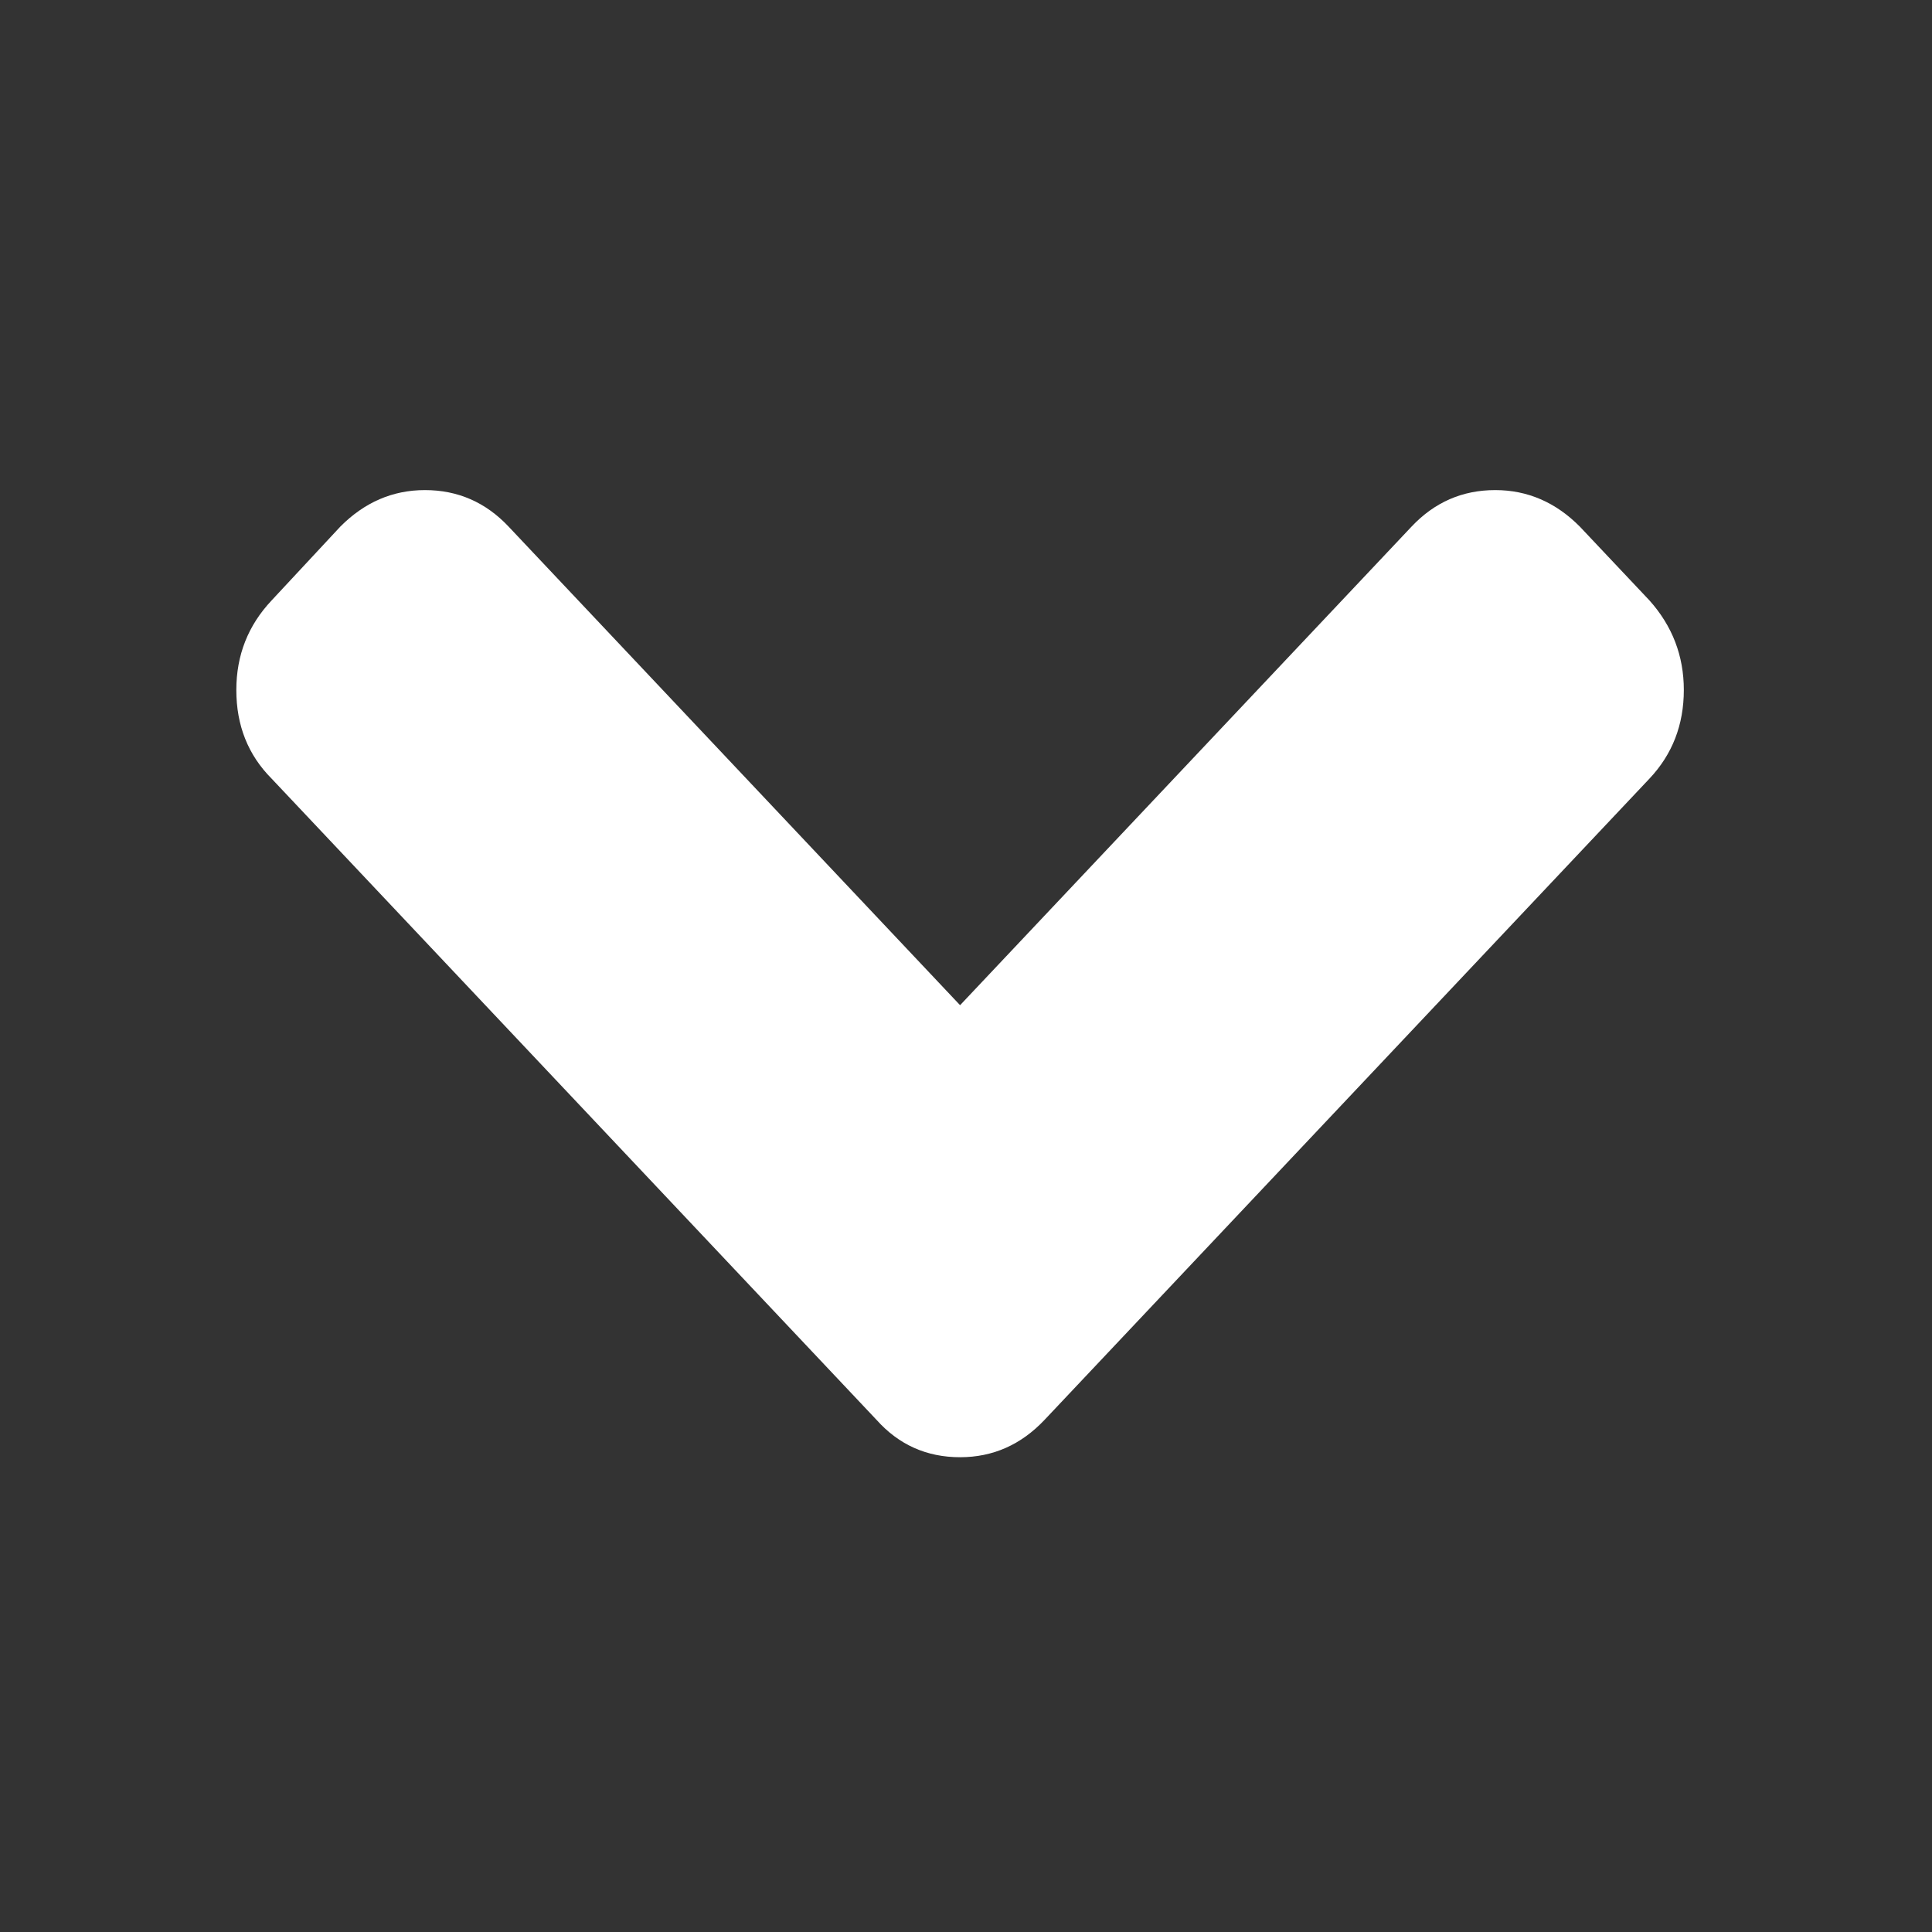 <?xml version="1.0" encoding="UTF-8" standalone="no"?>
<!-- Created with Inkscape (http://www.inkscape.org/) -->

<svg
   xmlns:dc="http://purl.org/dc/elements/1.1/"
   xmlns:cc="http://creativecommons.org/ns#"
   xmlns:rdf="http://www.w3.org/1999/02/22-rdf-syntax-ns#"
   xmlns:svg="http://www.w3.org/2000/svg"
   xmlns="http://www.w3.org/2000/svg"
   xmlns:sodipodi="http://sodipodi.sourceforge.net/DTD/sodipodi-0.dtd"
   xmlns:inkscape="http://www.inkscape.org/namespaces/inkscape"
   width="32px"
   height="32px"
   id="svg4986"
   version="1.1"
   inkscape:version="0.48.4 r9939"
   sodipodi:docname="arrow-down.svg">
  <rect width="100%" height="100%" fill="#333333" stroke="none"/>
  <defs
     id="defs4988" />
  <sodipodi:namedview
     id="base"
     pagecolor="#ffffff"
     bordercolor="#666666"
     borderopacity="1.0"
     inkscape:pageopacity="0.0"
     inkscape:pageshadow="2"
     inkscape:zoom="11.197802"
     inkscape:cx="16"
     inkscape:cy="16"
     inkscape:current-layer="layer1"
     showgrid="true"
     inkscape:grid-bbox="true"
     inkscape:document-units="px"
     inkscape:window-width="869"
     inkscape:window-height="648"
     inkscape:window-x="1049"
     inkscape:window-y="24"
     inkscape:window-maximized="0" />
  <g
     id="layer1"
     inkscape:label="Layer 1"
     inkscape:groupmode="layer">
    <g
       transform="matrix(0.383,0,0,0.406,-78.364,-91.56)"
       style="font-size:72px;font-style:normal;font-variant:normal;font-weight:normal;font-stretch:normal;text-align:start;line-height:125%;letter-spacing:0px;word-spacing:0px;writing-mode:lr-tb;text-anchor:start;fill:#ffffff;fill-opacity:1;stroke:none;font-family:FontAwesome;-inkscape-font-specification:FontAwesome"
       id="text3021">
      <path
         inkscape:connector-curvature="0"
         d="m 277.424,253.667 c -7e-5,1.42 -0.496,2.625 -1.487,3.616 l -26.156,26.156 c -1.018,1.018 -2.237,1.527 -3.656,1.527 -1.446,0 -2.652,-0.509 -3.616,-1.527 l -26.156,-26.156 c -1.018,-0.964 -1.527,-2.17 -1.527,-3.616 0,-1.42 0.509,-2.638 1.527,-3.656 l 2.973,-3.013 c 1.045,-0.991 2.263,-1.487 3.656,-1.487 1.42,4e-5 2.625,0.496 3.616,1.487 l 19.527,19.527 19.527,-19.527 c 0.991,-0.991 2.196,-1.487 3.616,-1.487 1.393,4e-5 2.612,0.496 3.656,1.487 l 3.013,3.013 c 0.991,1.045 1.487,2.263 1.487,3.656"
         id="path3147"
         style="fill:#ffffff" />
    </g>
  </g>
</svg>
